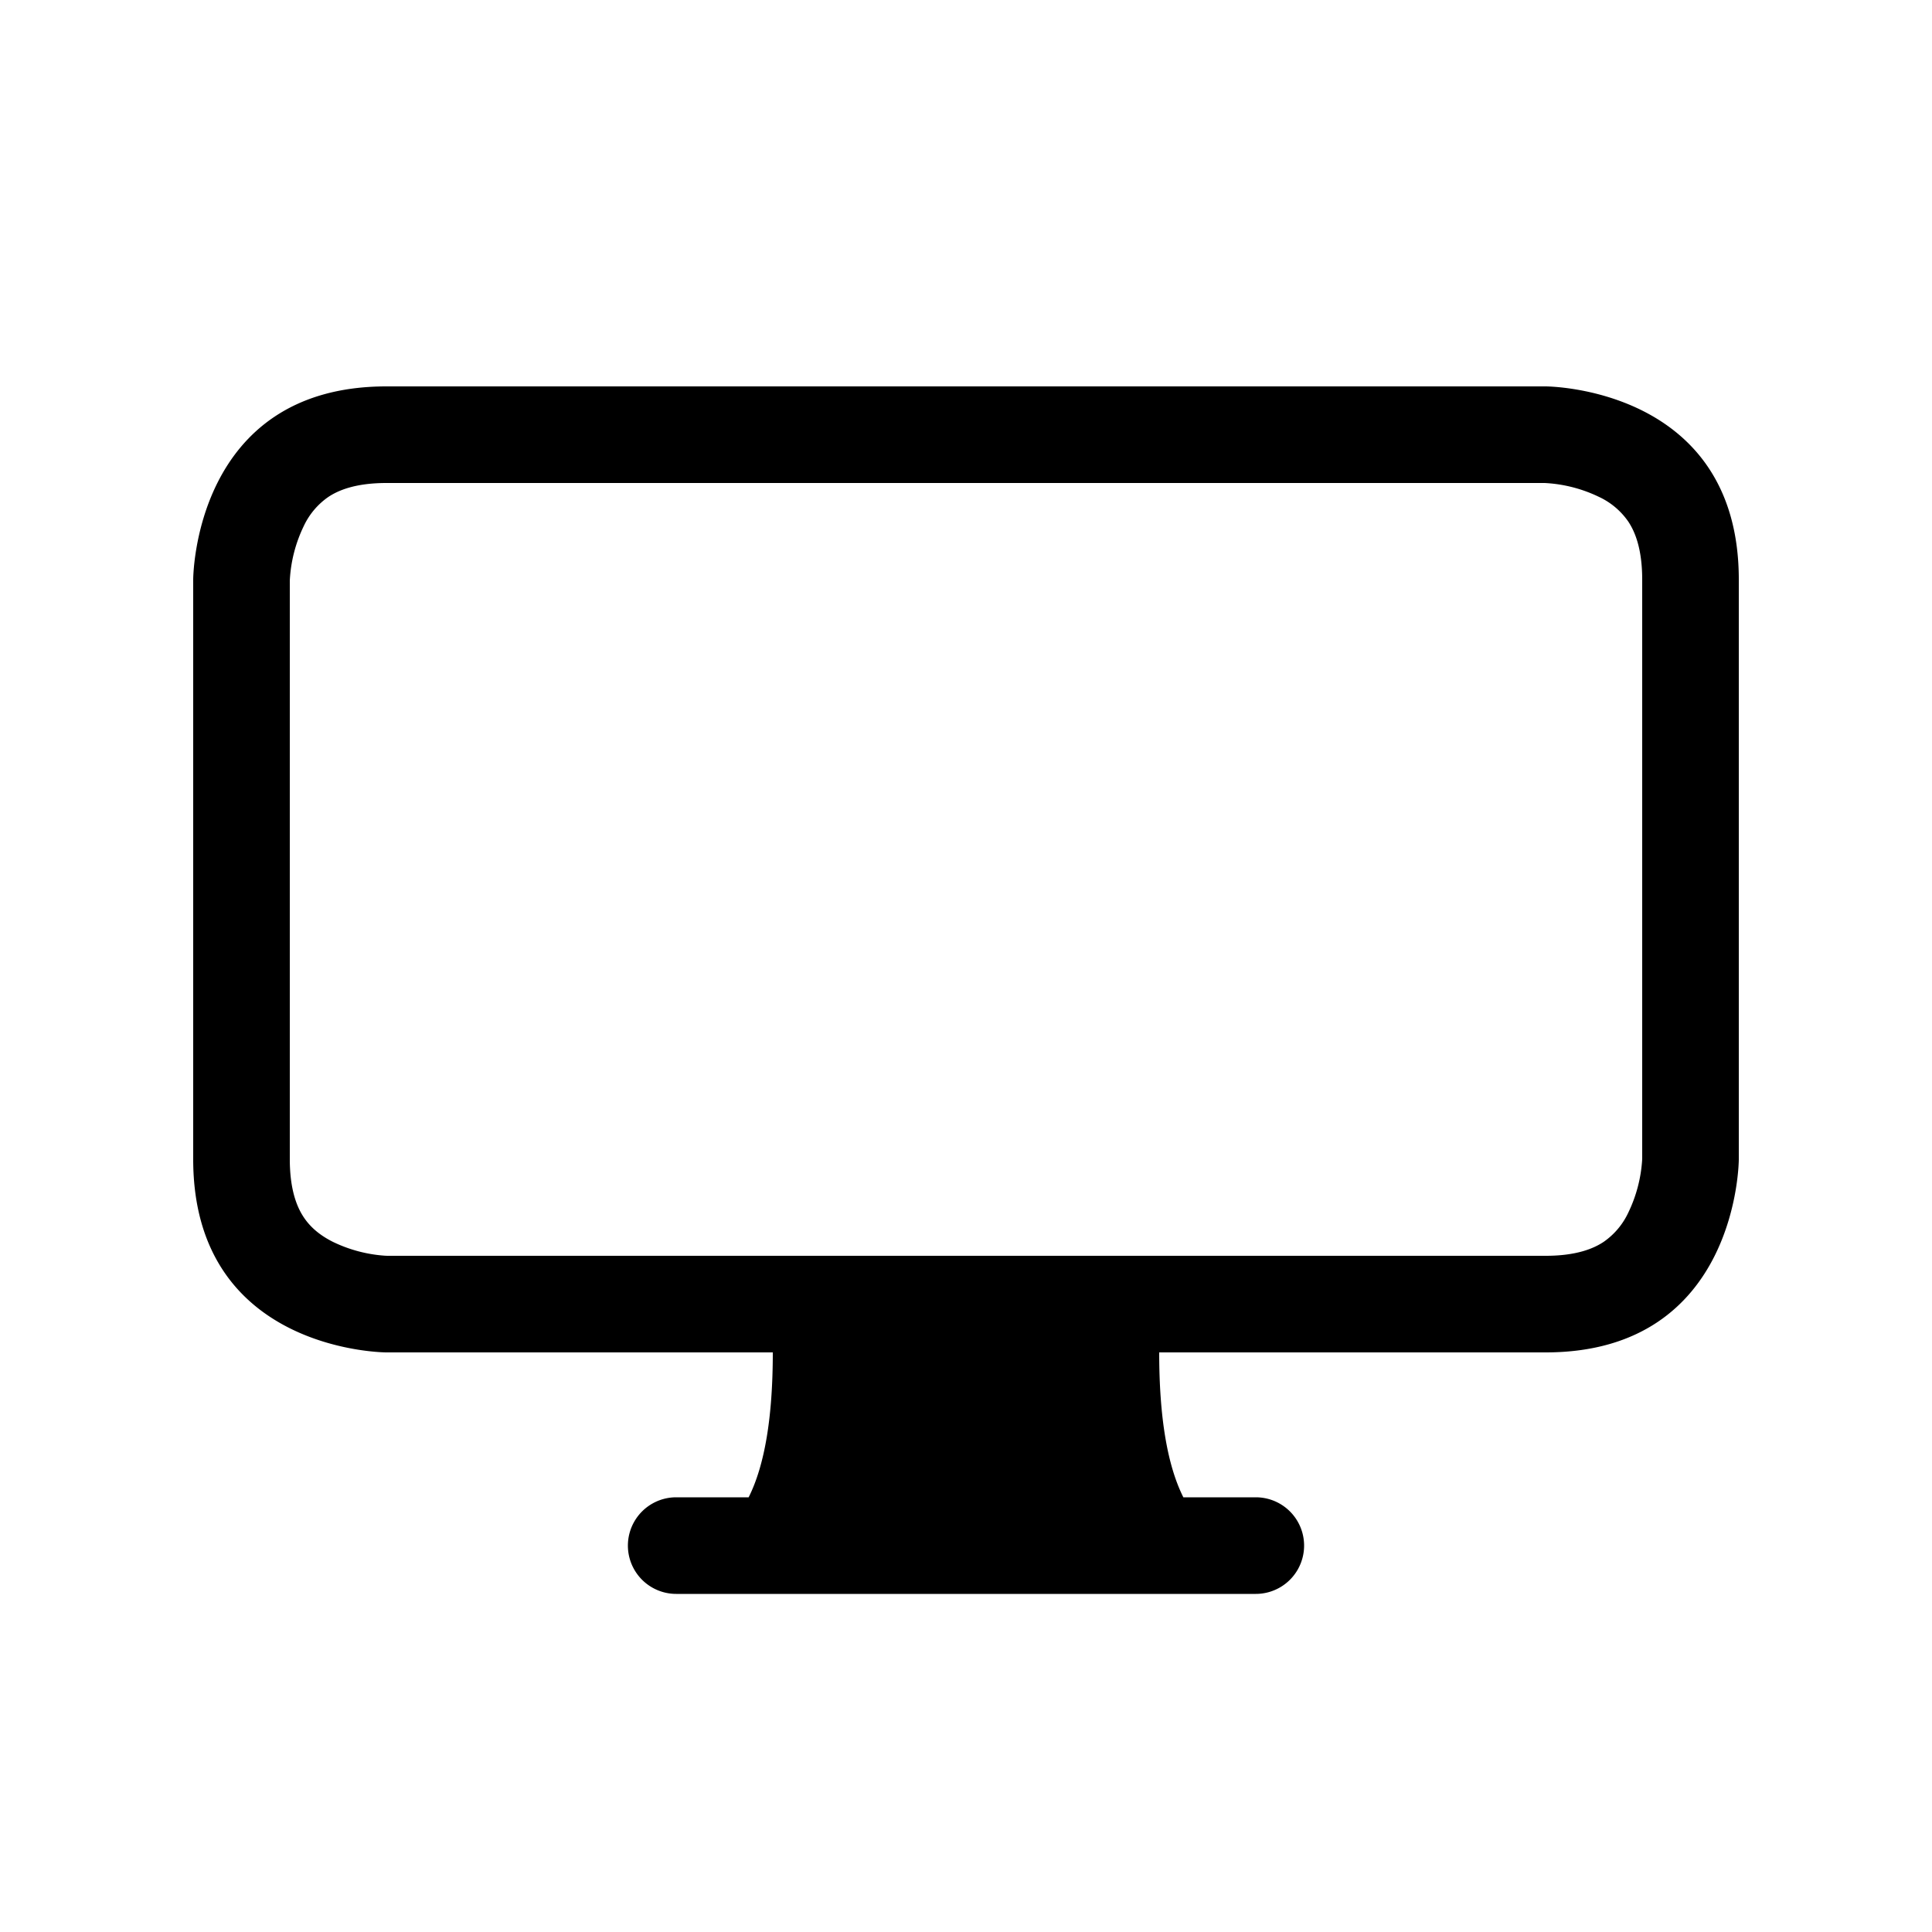 <svg class="bi bi-display" viewBox="0 0 20 20" fill="currentColor" xmlns="http://www.w3.org/2000/svg"><path d="M7.75 15.5c.167-.333.25-.833.25-1.5h4c0 .667.083 1.167.25 1.5H13a.5.5 0 010 1H7a.5.5 0 010-1h.75z"/><path fill-rule="evenodd" d="M15.991 5H4c-.325 0-.502.078-.602.145a.758.758 0 00-.254.302A1.46 1.46 0 003 6.01V12c0 .325.078.502.145.602.07.105.17.188.302.254a1.464 1.464 0 00.538.143L4.01 13H16c.325 0 .502-.078.602-.145a.758.758 0 00.254-.302 1.464 1.464 0 00.143-.538L17 11.99V6c0-.325-.078-.502-.145-.602a.757.757 0 00-.302-.254A1.46 1.46 0 0015.99 5zM16 4H4C2 4 2 6 2 6v6c0 2 2 2 2 2h12c2 0 2-2 2-2V6c0-2-2-2-2-2z" clip-rule="evenodd"/></svg>